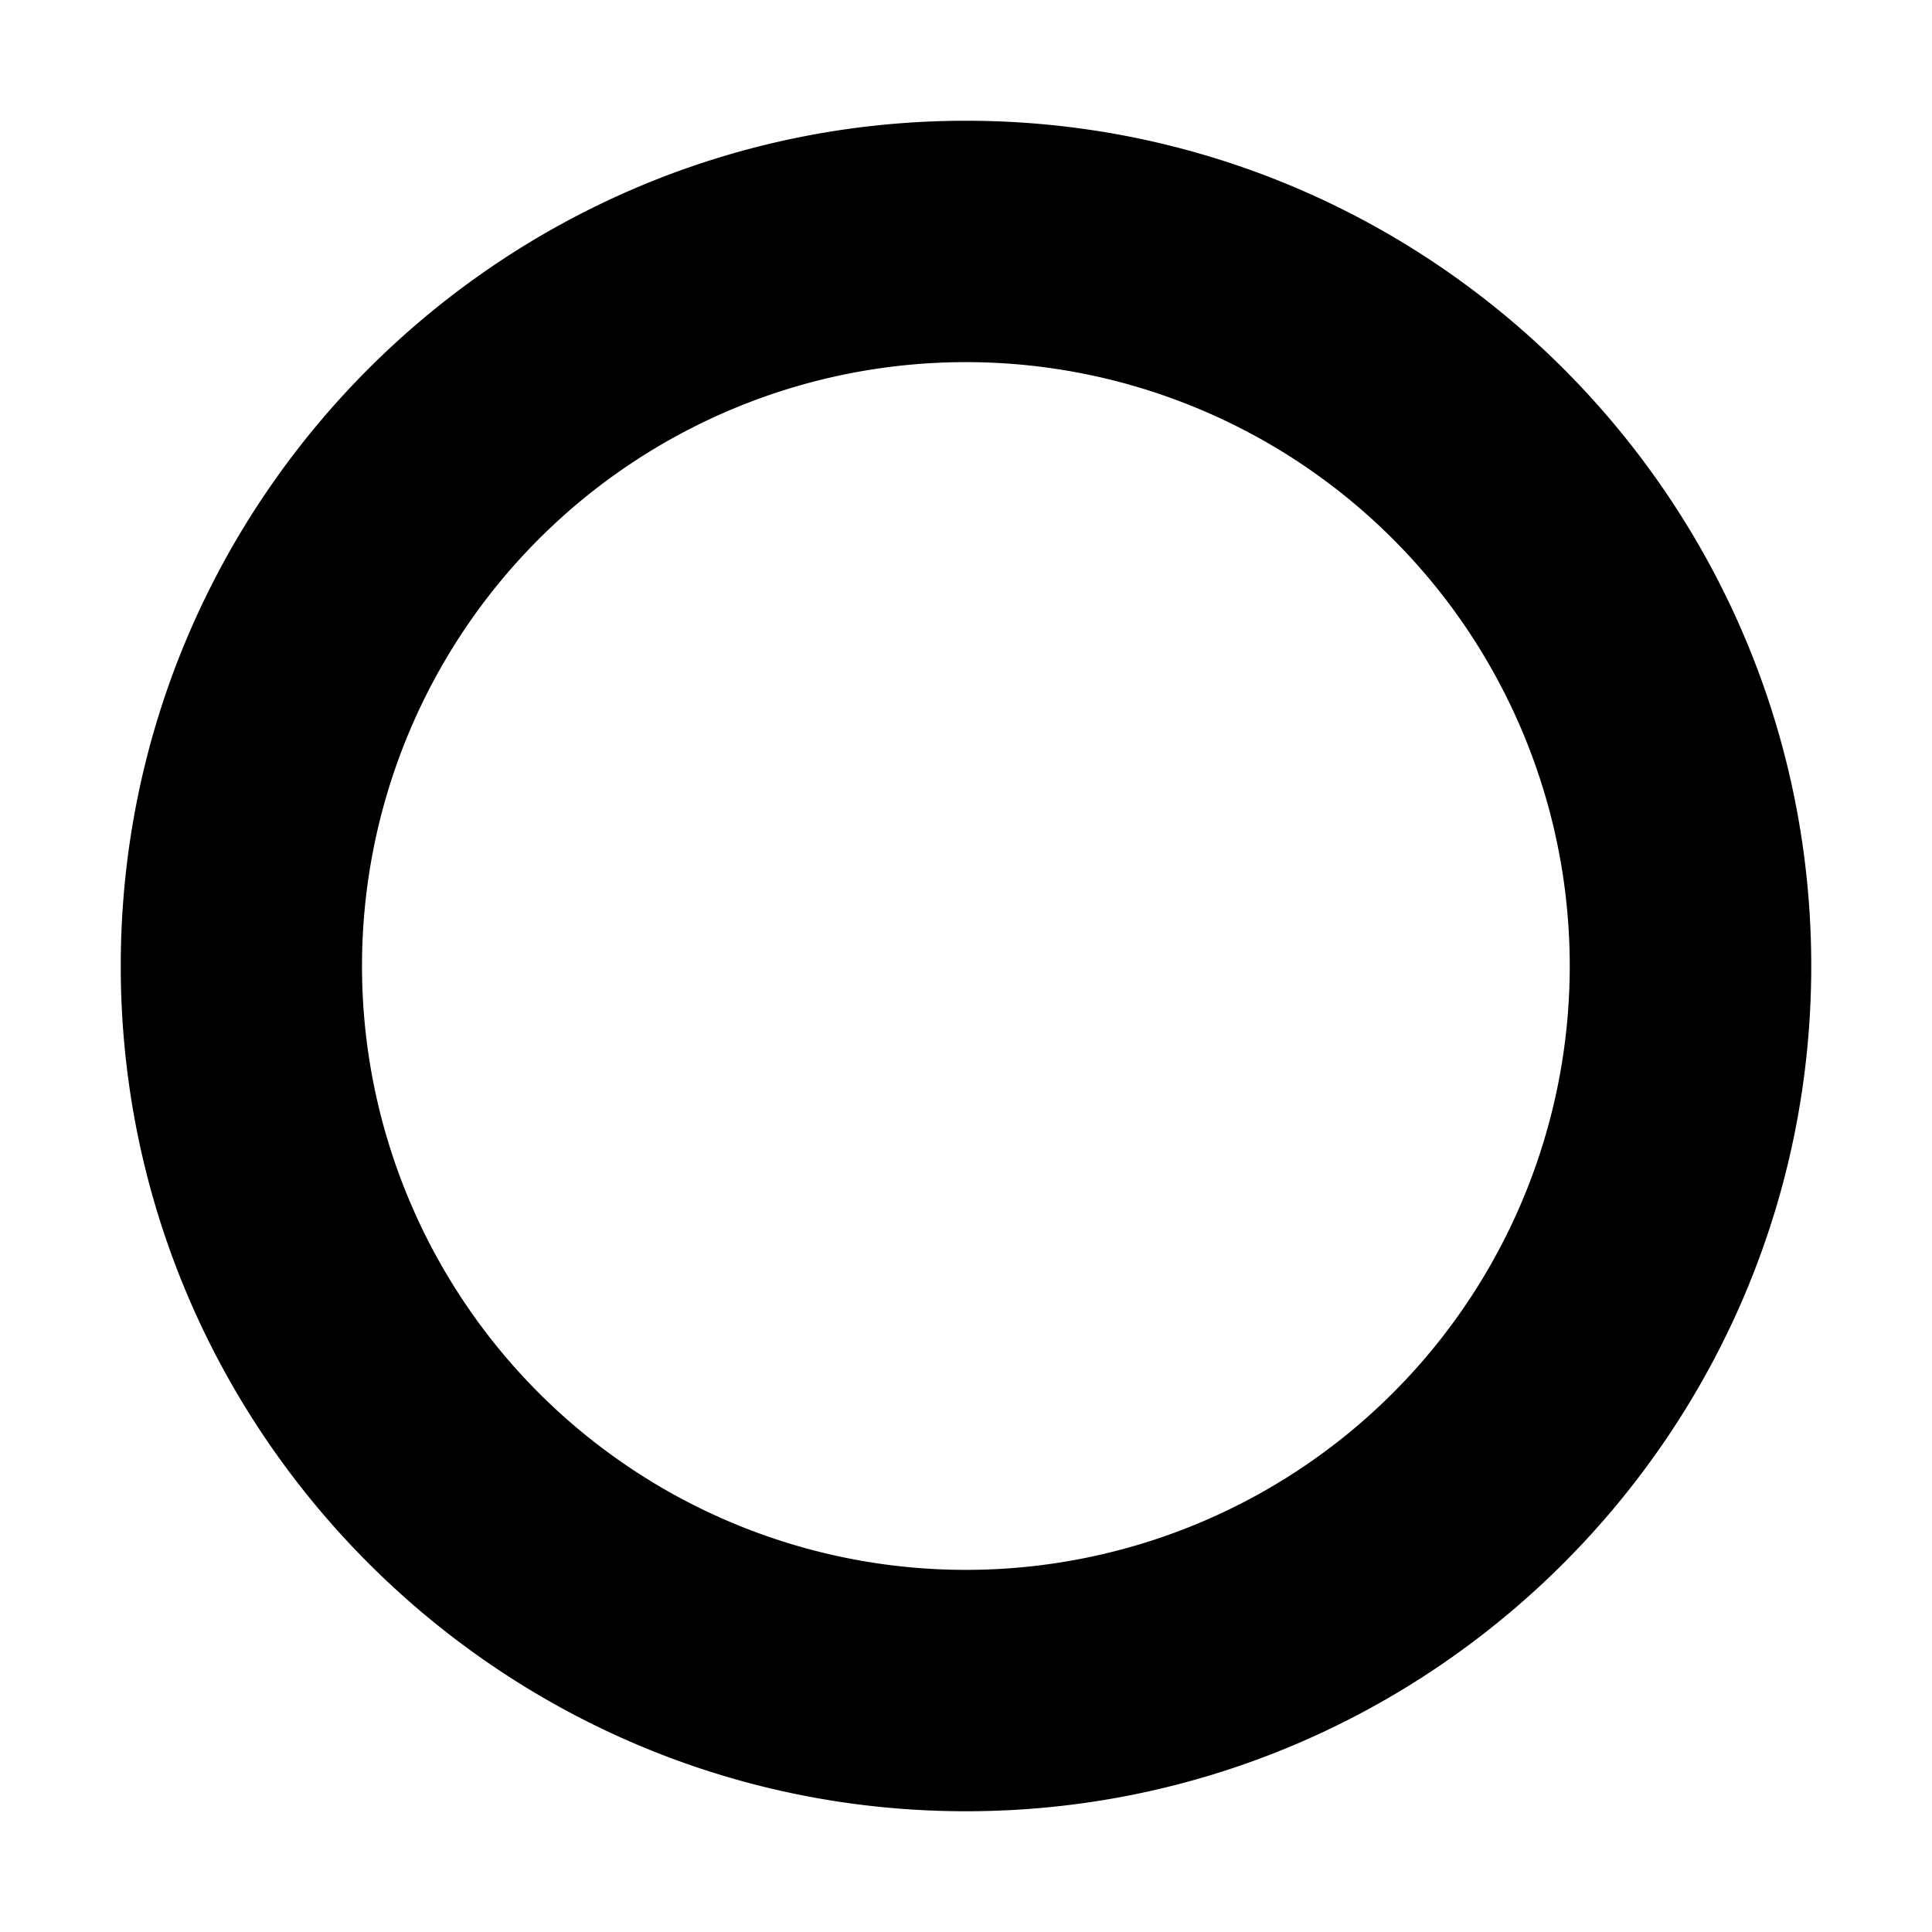 <svg xmlns="http://www.w3.org/2000/svg" width="16" height="16" baseProfile="tiny" version="1.2"><path d="M8 2.999a5 5 0 1 1-.002 10.002A5 5 0 0 1 8 2.999M8 1C4.141 1 1 4.14 1 8s3.141 7 7 7 7-3.14 7-7-3.141-7-7-7z"/></svg>